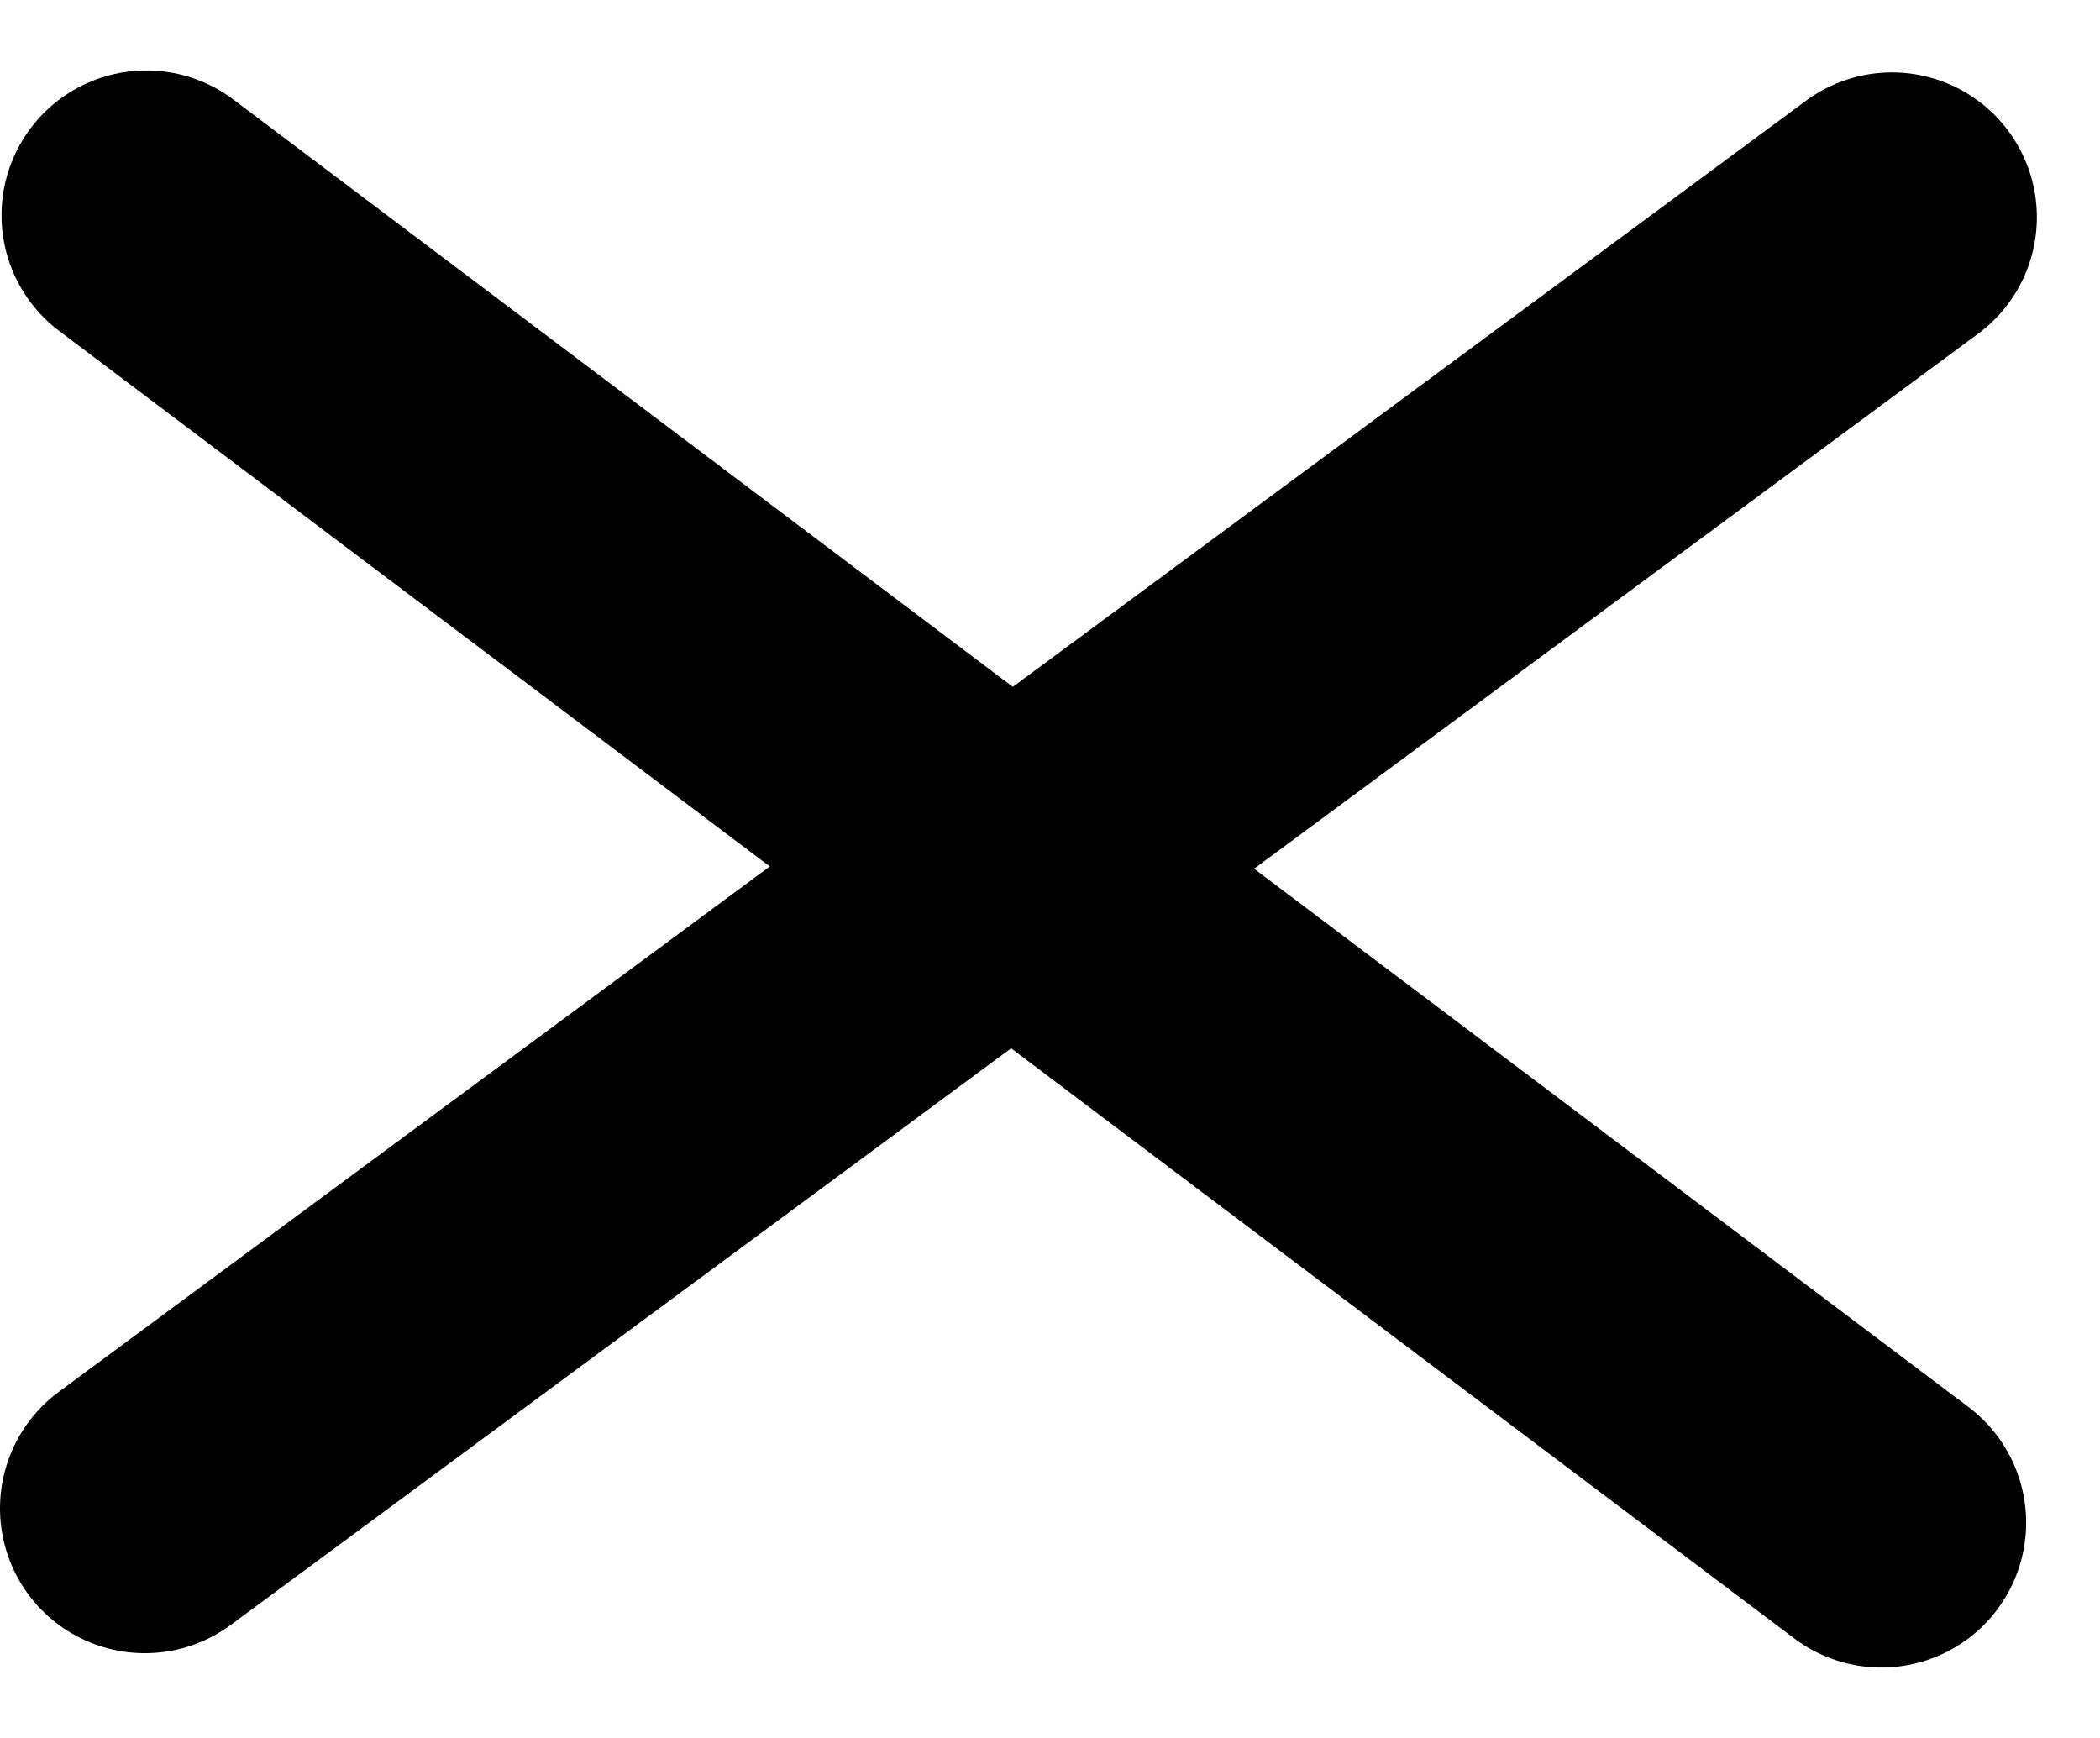<svg width="29" height="24" viewBox="0 0 29 24" fill="none" xmlns="http://www.w3.org/2000/svg">
<path d="M2.021 2.973L25.98 21.027" stroke="black" stroke-width="4" stroke-linecap="round"/>
<path d="M26.128 3L2 20.829" stroke="black" stroke-width="4" stroke-linecap="round"/>
</svg>
